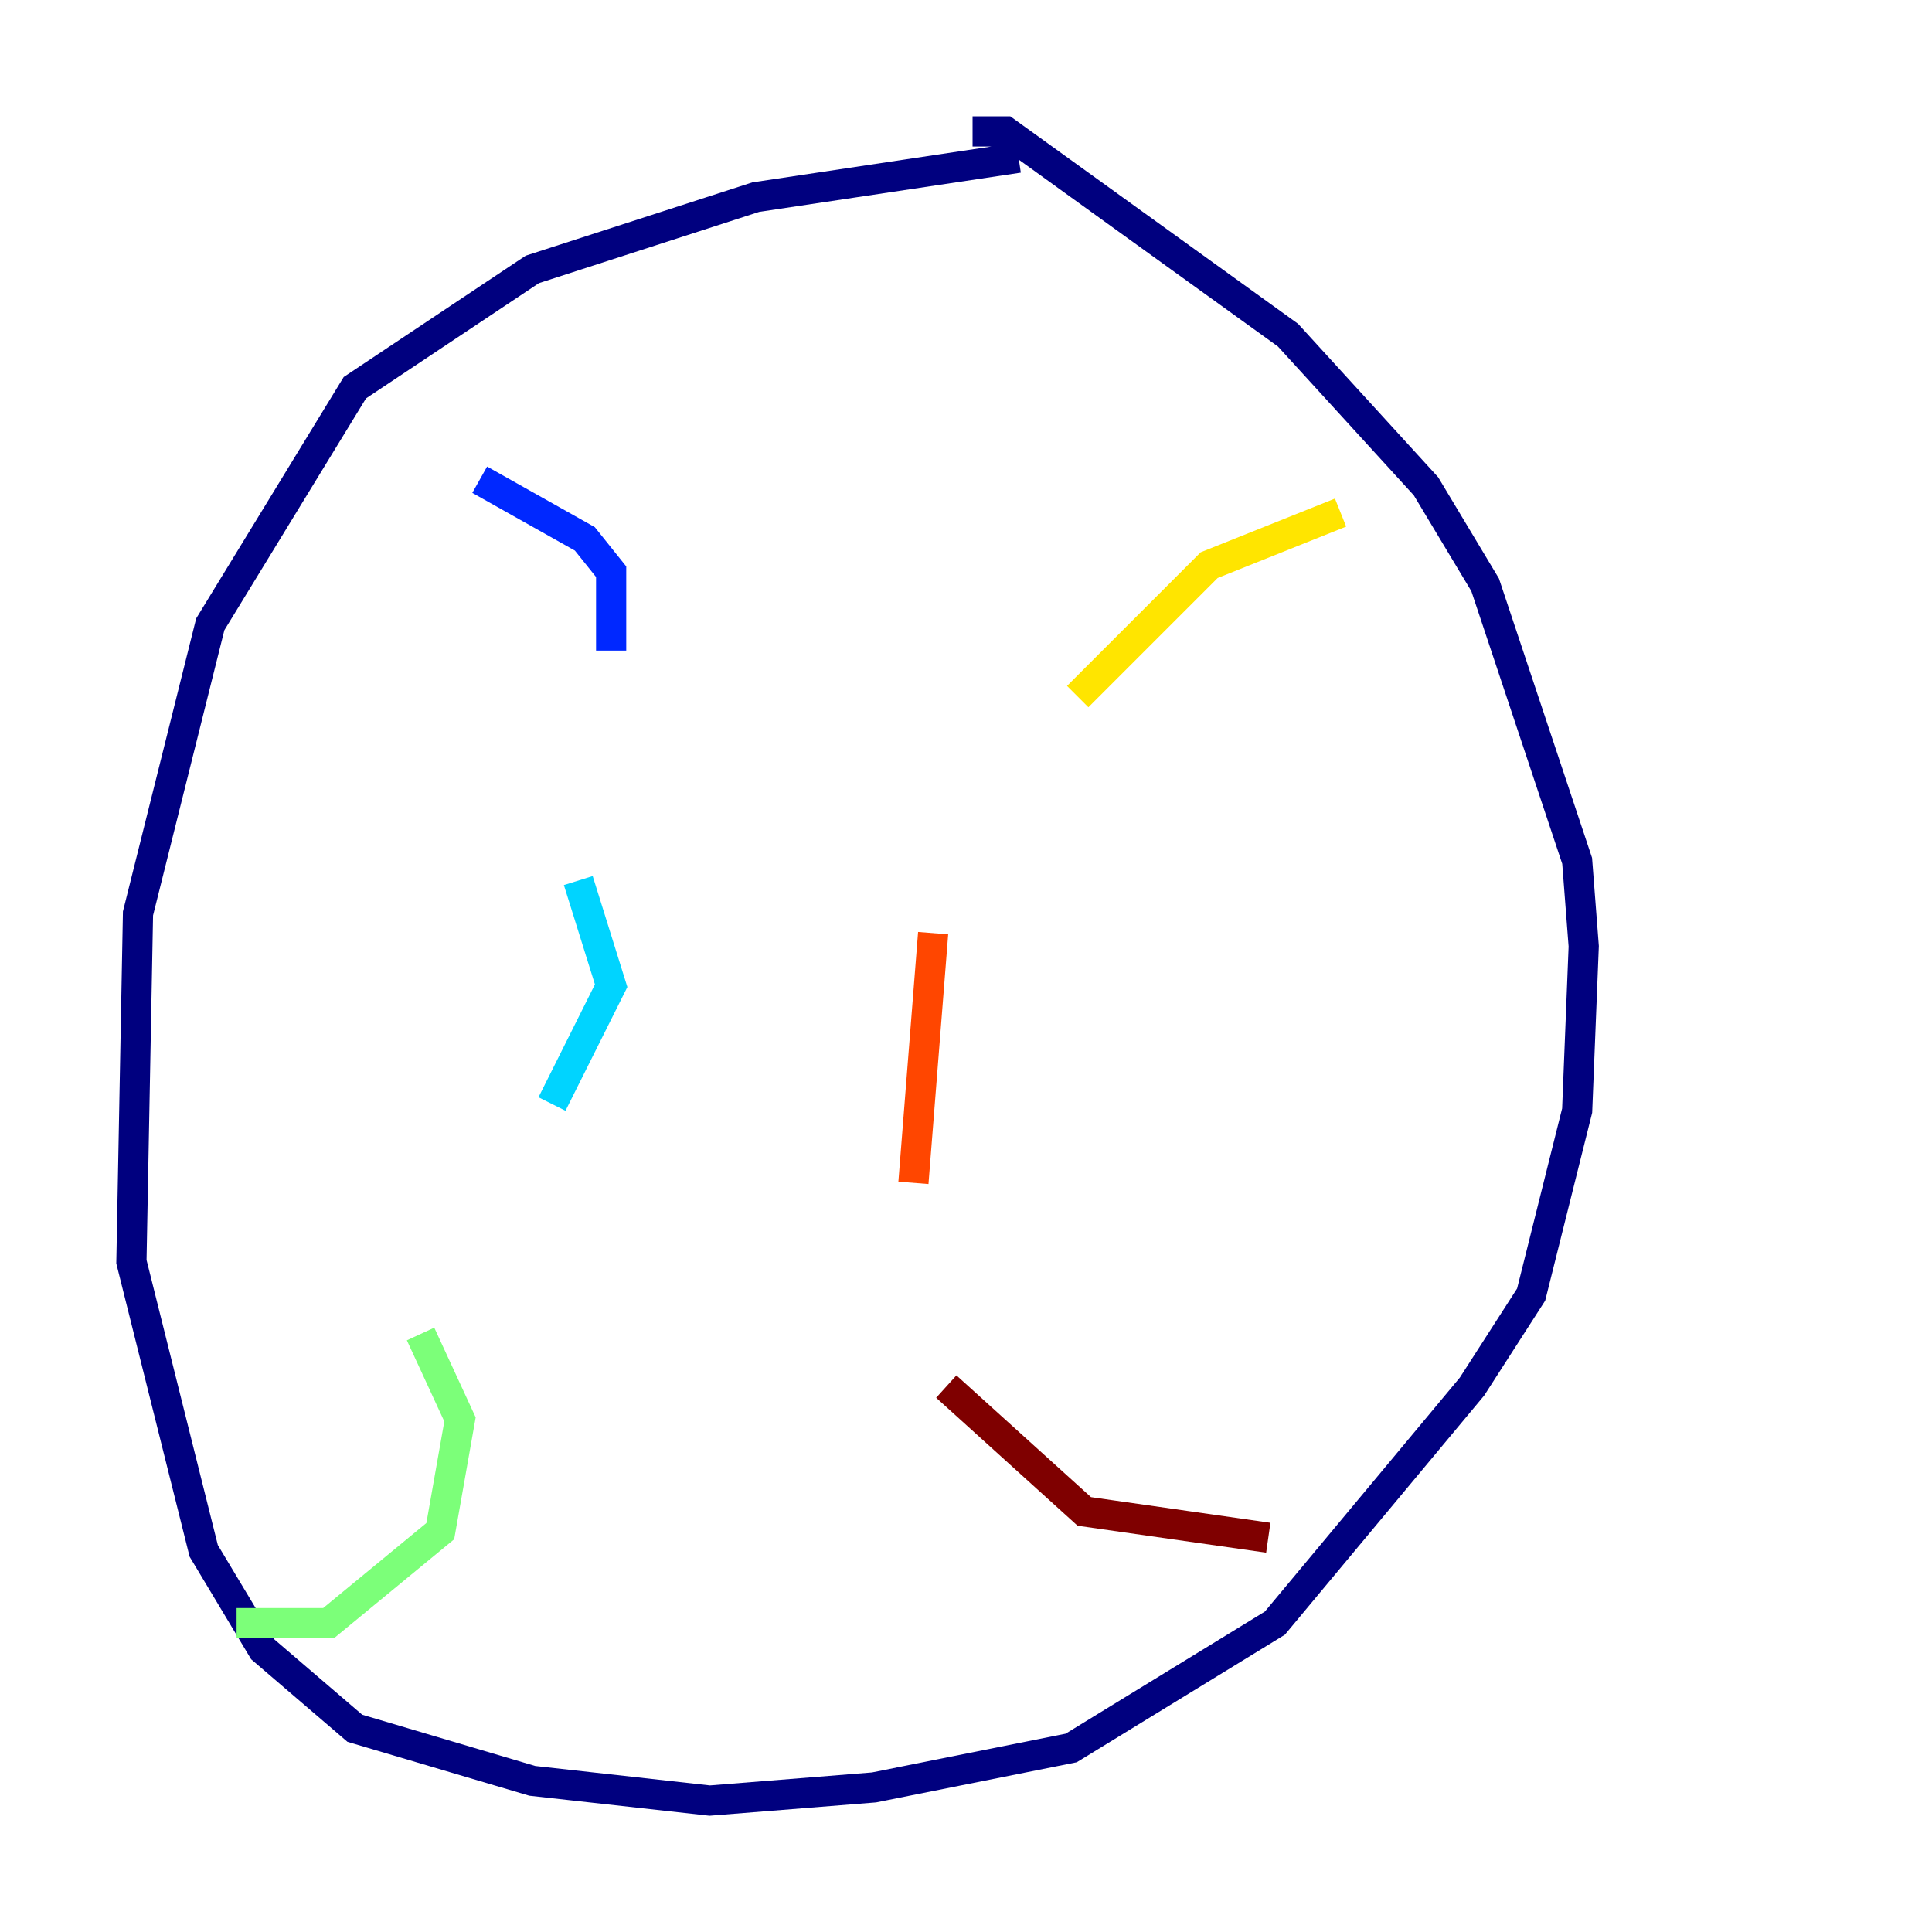 <?xml version="1.0" encoding="utf-8" ?>
<svg baseProfile="tiny" height="128" version="1.2" viewBox="0,0,128,128" width="128" xmlns="http://www.w3.org/2000/svg" xmlns:ev="http://www.w3.org/2001/xml-events" xmlns:xlink="http://www.w3.org/1999/xlink"><defs /><polyline fill="none" points="67.483,10.449 50.068,13.061 35.265,17.85 23.51,25.687 13.932,41.361 9.143,60.517 8.707,83.592 13.497,102.748 17.415,109.279 23.51,114.503 35.265,117.986 47.02,119.293 57.905,118.422 70.966,115.809 84.463,107.537 97.524,91.864 101.442,85.769 104.49,73.578 104.925,62.694 104.49,57.034 98.395,38.748 94.476,32.218 85.333,22.204 66.612,8.707 64.435,8.707" stroke="#00007f" stroke-width="2" /><polyline fill="none" points="31.782,31.782 38.748,35.701 40.49,37.878 40.49,43.102" stroke="#0028ff" stroke-width="2" /><polyline fill="none" points="38.313,58.34 40.49,65.306 36.571,73.143" stroke="#00d4ff" stroke-width="2" /><polyline fill="none" points="27.864,88.381 30.476,94.041 29.17,101.442 21.769,107.537 15.674,107.537" stroke="#7cff79" stroke-width="2" /><polyline fill="none" points="88.816,33.959 80.109,37.442 71.401,46.15" stroke="#ffe500" stroke-width="2" /><polyline fill="none" points="61.823,61.823 60.517,78.367" stroke="#ff4600" stroke-width="2" /><polyline fill="none" points="62.694,91.864 71.837,100.136 84.027,101.878" stroke="#7f0000" stroke-width="2" /></svg>